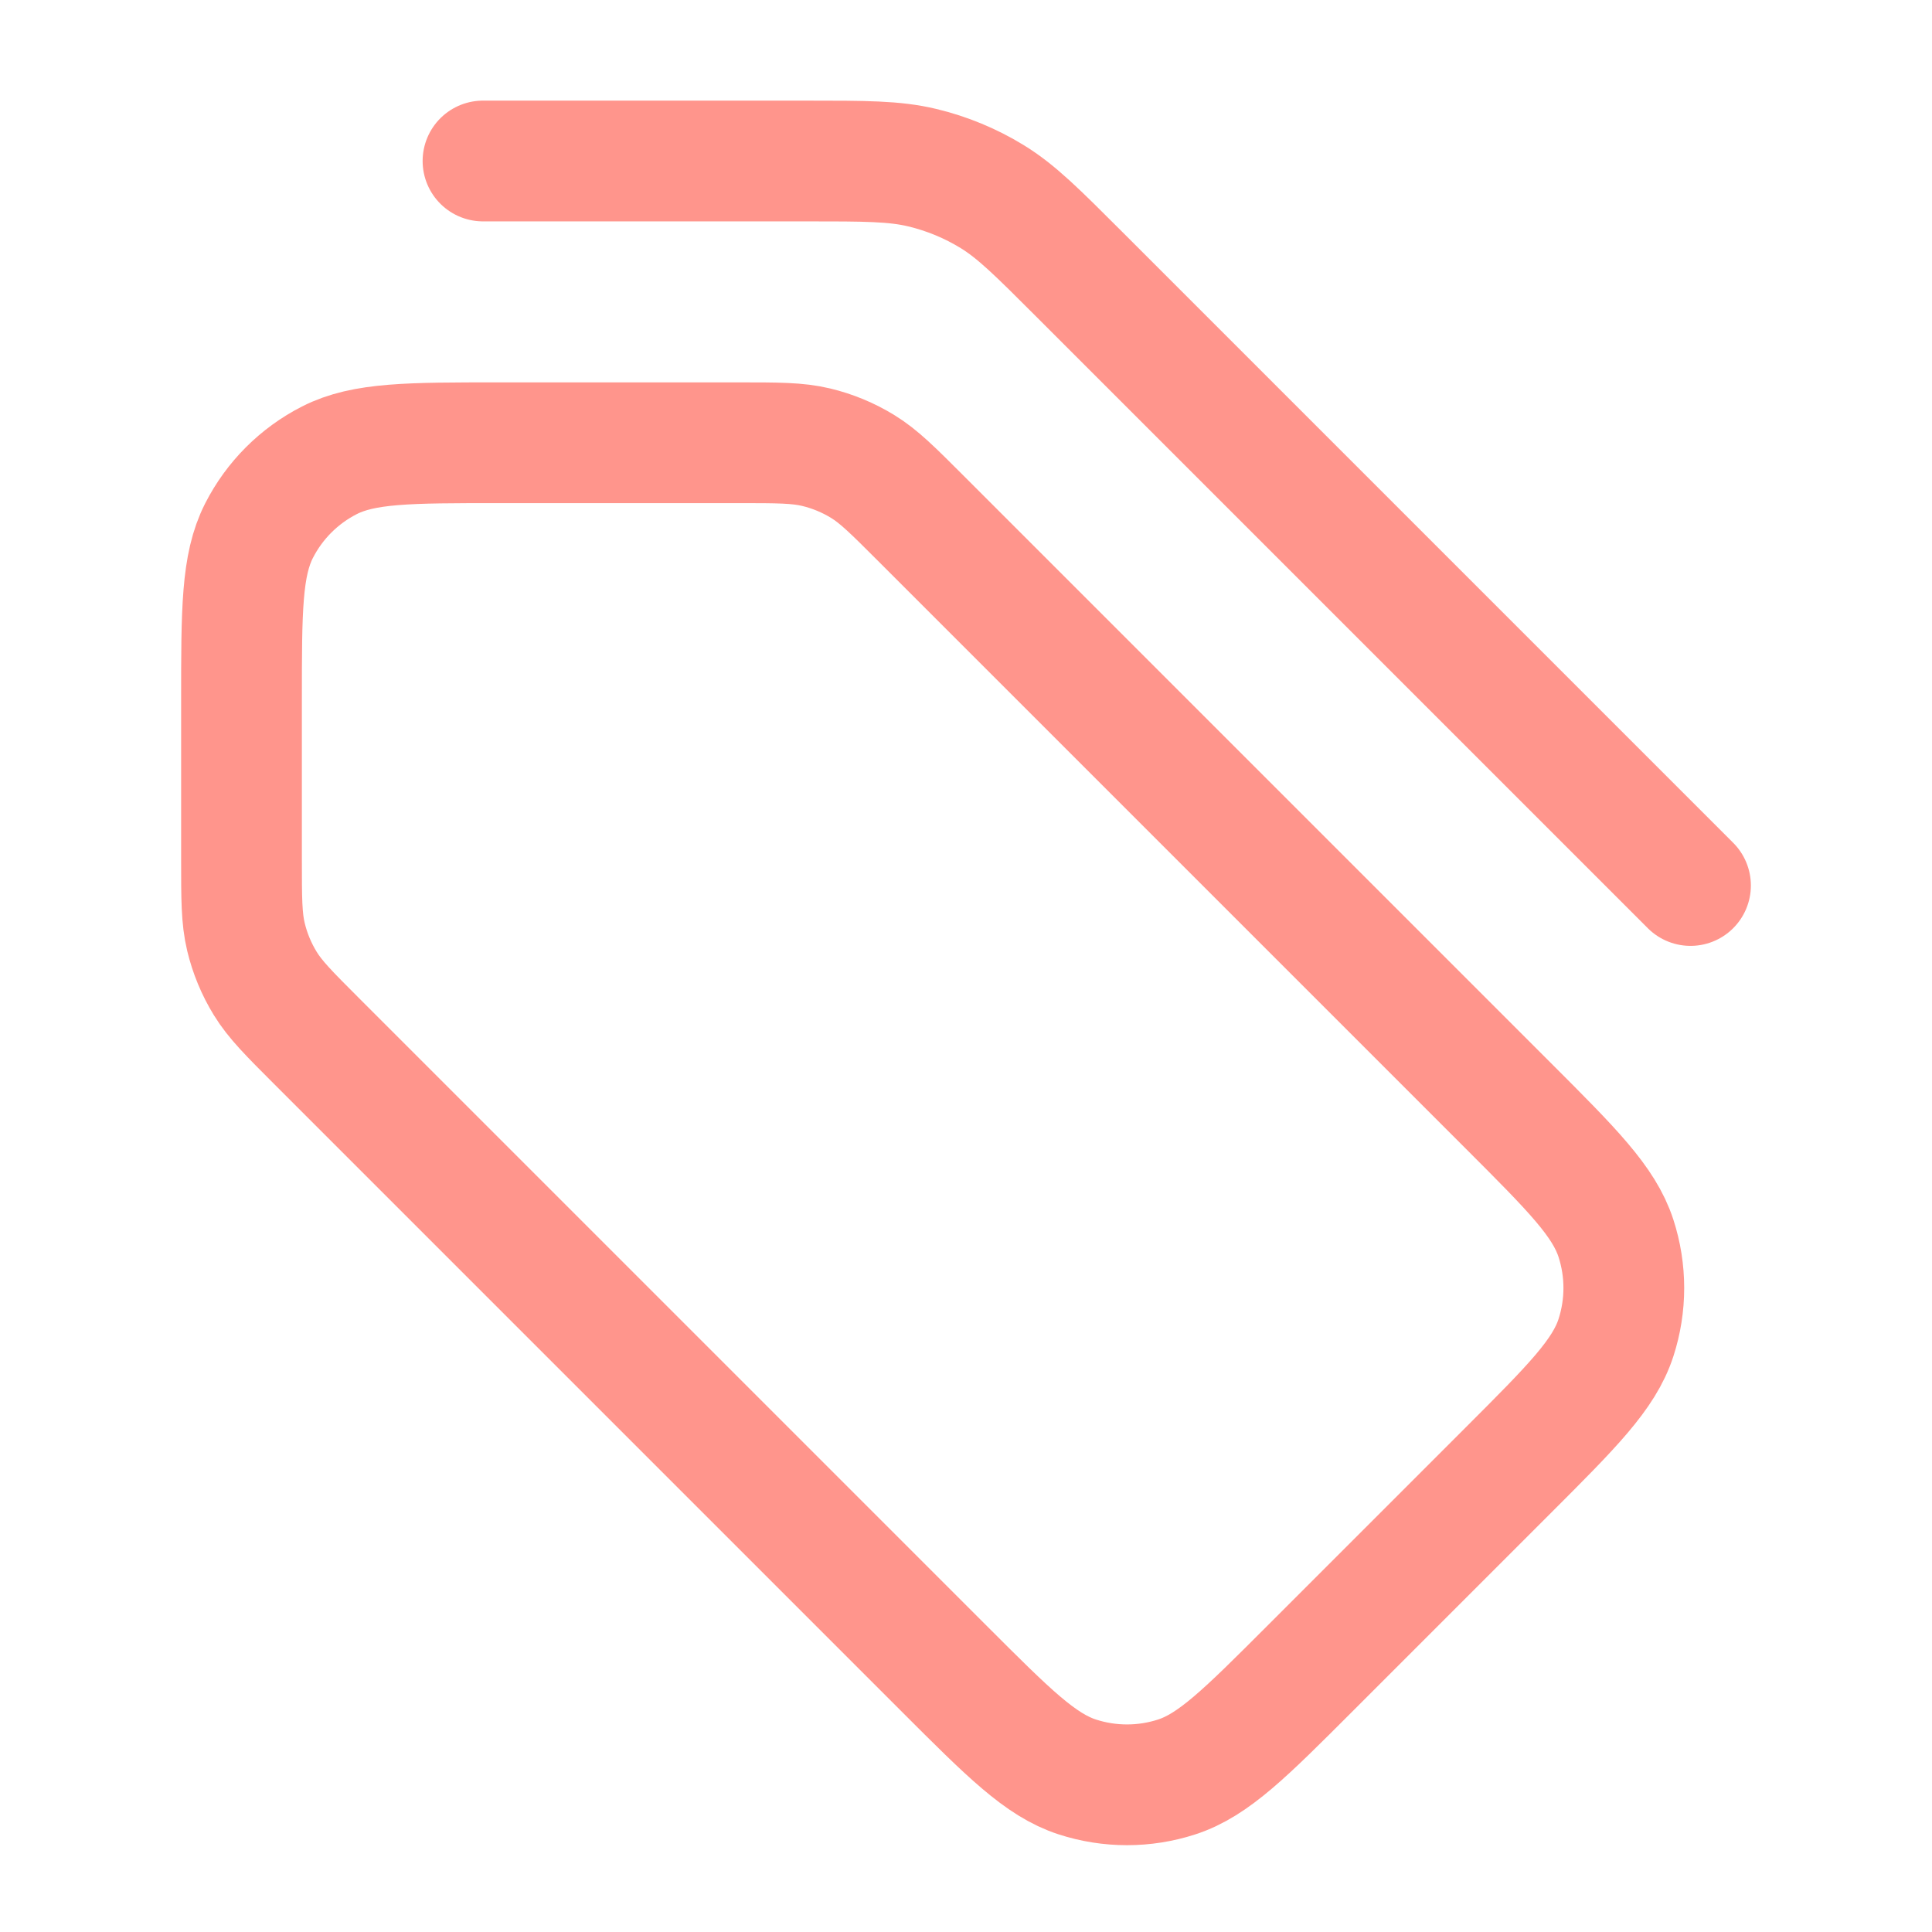 <svg width="96" height="96" viewBox="0 0 96 96" fill="none" xmlns="http://www.w3.org/2000/svg">
<path d="M84 44L53.623 13.623C51.548 11.548 50.51 10.51 49.299 9.768C48.226 9.11 47.055 8.626 45.831 8.332C44.45 8 42.982 8 40.047 8L24 8M12 34.8L12 42.698C12 44.655 12 45.633 12.221 46.554C12.417 47.37 12.74 48.151 13.179 48.866C13.674 49.674 14.365 50.365 15.749 51.749L46.949 82.949C50.117 86.117 51.701 87.701 53.528 88.295C55.135 88.817 56.865 88.817 58.472 88.295C60.299 87.701 61.883 86.117 65.051 82.949L74.949 73.051C78.117 69.883 79.701 68.299 80.295 66.472C80.817 64.865 80.817 63.135 80.295 61.528C79.701 59.701 78.117 58.117 74.949 54.949L45.749 25.749C44.365 24.365 43.674 23.674 42.866 23.179C42.151 22.74 41.37 22.417 40.554 22.221C39.633 22 38.655 22 36.698 22H24.8C20.32 22 18.079 22 16.368 22.872C14.863 23.639 13.639 24.863 12.872 26.368C12 28.079 12 30.32 12 34.8Z" stroke="#FF958C" stroke-width="6" stroke-linecap="round" stroke-linejoin="round"/>
</svg>
